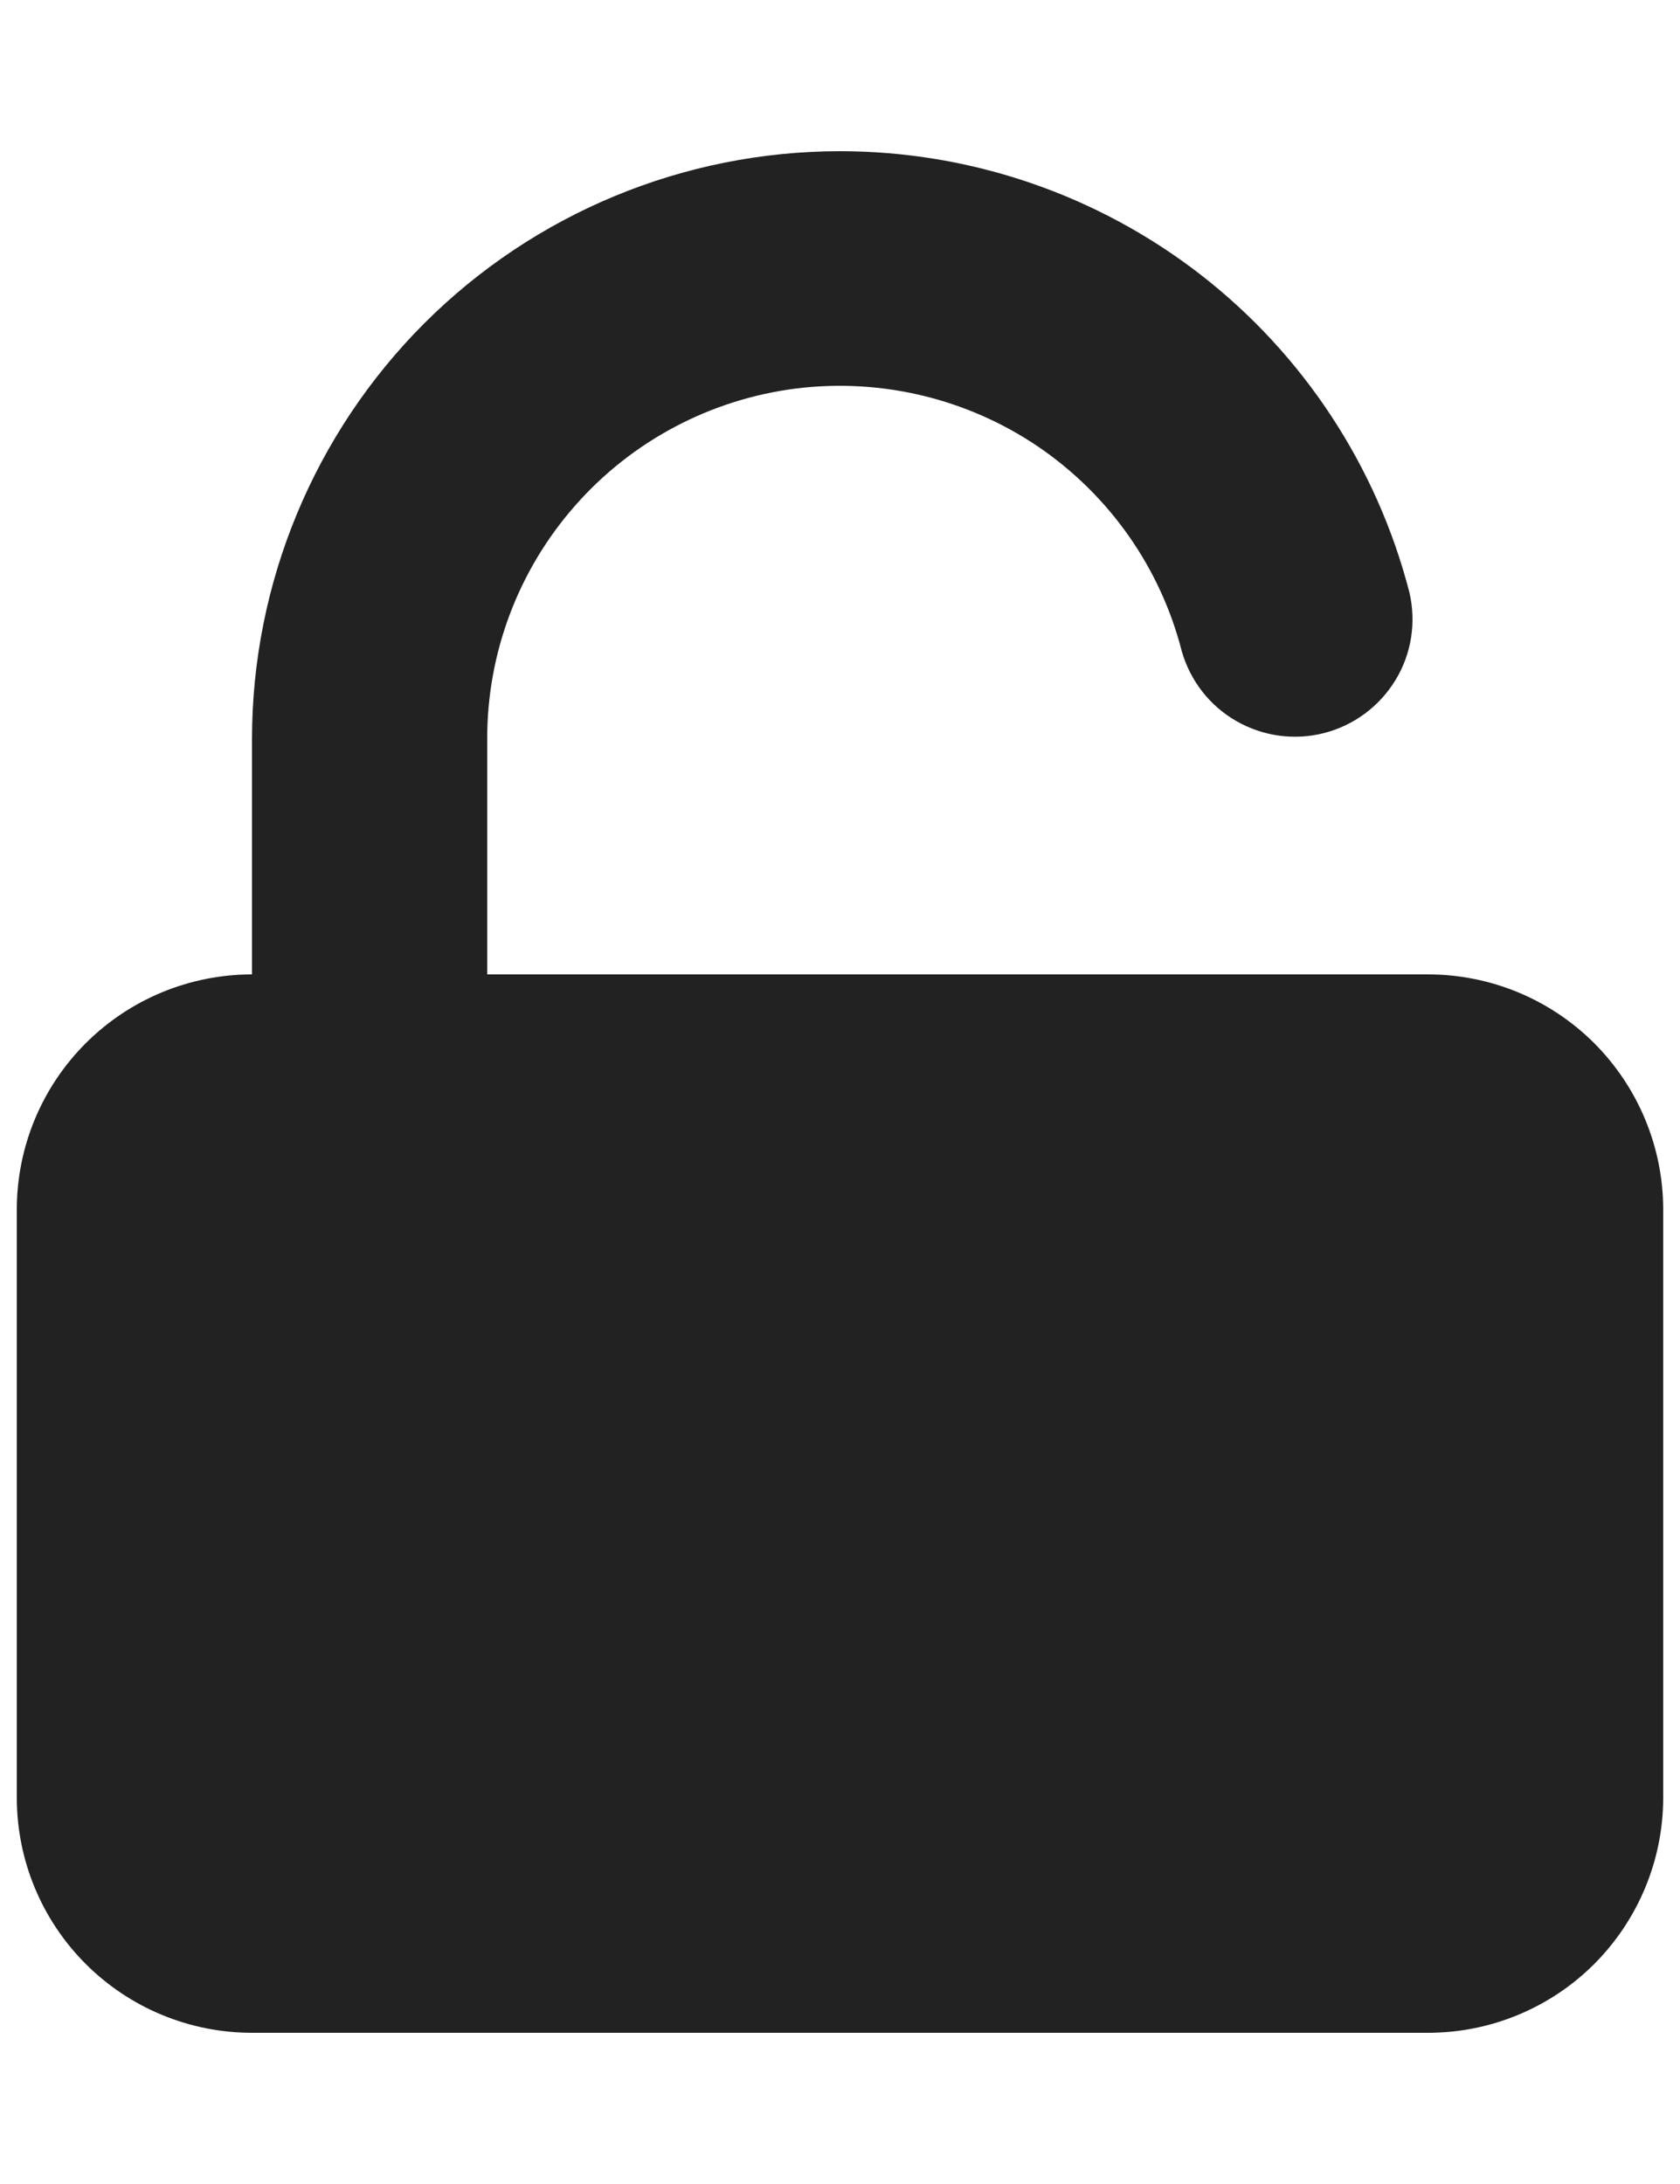 <svg width="10" height="13" viewBox="0 0 10 13" fill="none" xmlns="http://www.w3.org/2000/svg">
<path d="M5 0.9C4.072 0.9 3.181 1.269 2.525 1.925C1.869 2.582 1.5 3.472 1.5 4.4V5.8C1.129 5.8 0.773 5.947 0.51 6.21C0.247 6.473 0.1 6.829 0.1 7.2V10.7C0.1 11.071 0.247 11.427 0.51 11.69C0.773 11.953 1.129 12.1 1.5 12.1H8.5C8.871 12.1 9.227 11.953 9.49 11.69C9.752 11.427 9.9 11.071 9.9 10.7V7.2C9.9 6.829 9.752 6.473 9.49 6.21C9.227 5.947 8.871 5.8 8.5 5.8H2.9V4.4C2.899 3.888 3.085 3.394 3.423 3.01C3.761 2.625 4.228 2.378 4.735 2.313C5.243 2.249 5.757 2.372 6.18 2.659C6.603 2.947 6.907 3.379 7.034 3.875C7.084 4.051 7.2 4.201 7.359 4.292C7.518 4.383 7.706 4.409 7.883 4.363C8.06 4.317 8.212 4.204 8.307 4.047C8.402 3.891 8.431 3.703 8.389 3.525C8.195 2.774 7.757 2.108 7.144 1.633C6.53 1.158 5.776 0.9 5 0.9Z" fill="#222222"/>
</svg>
